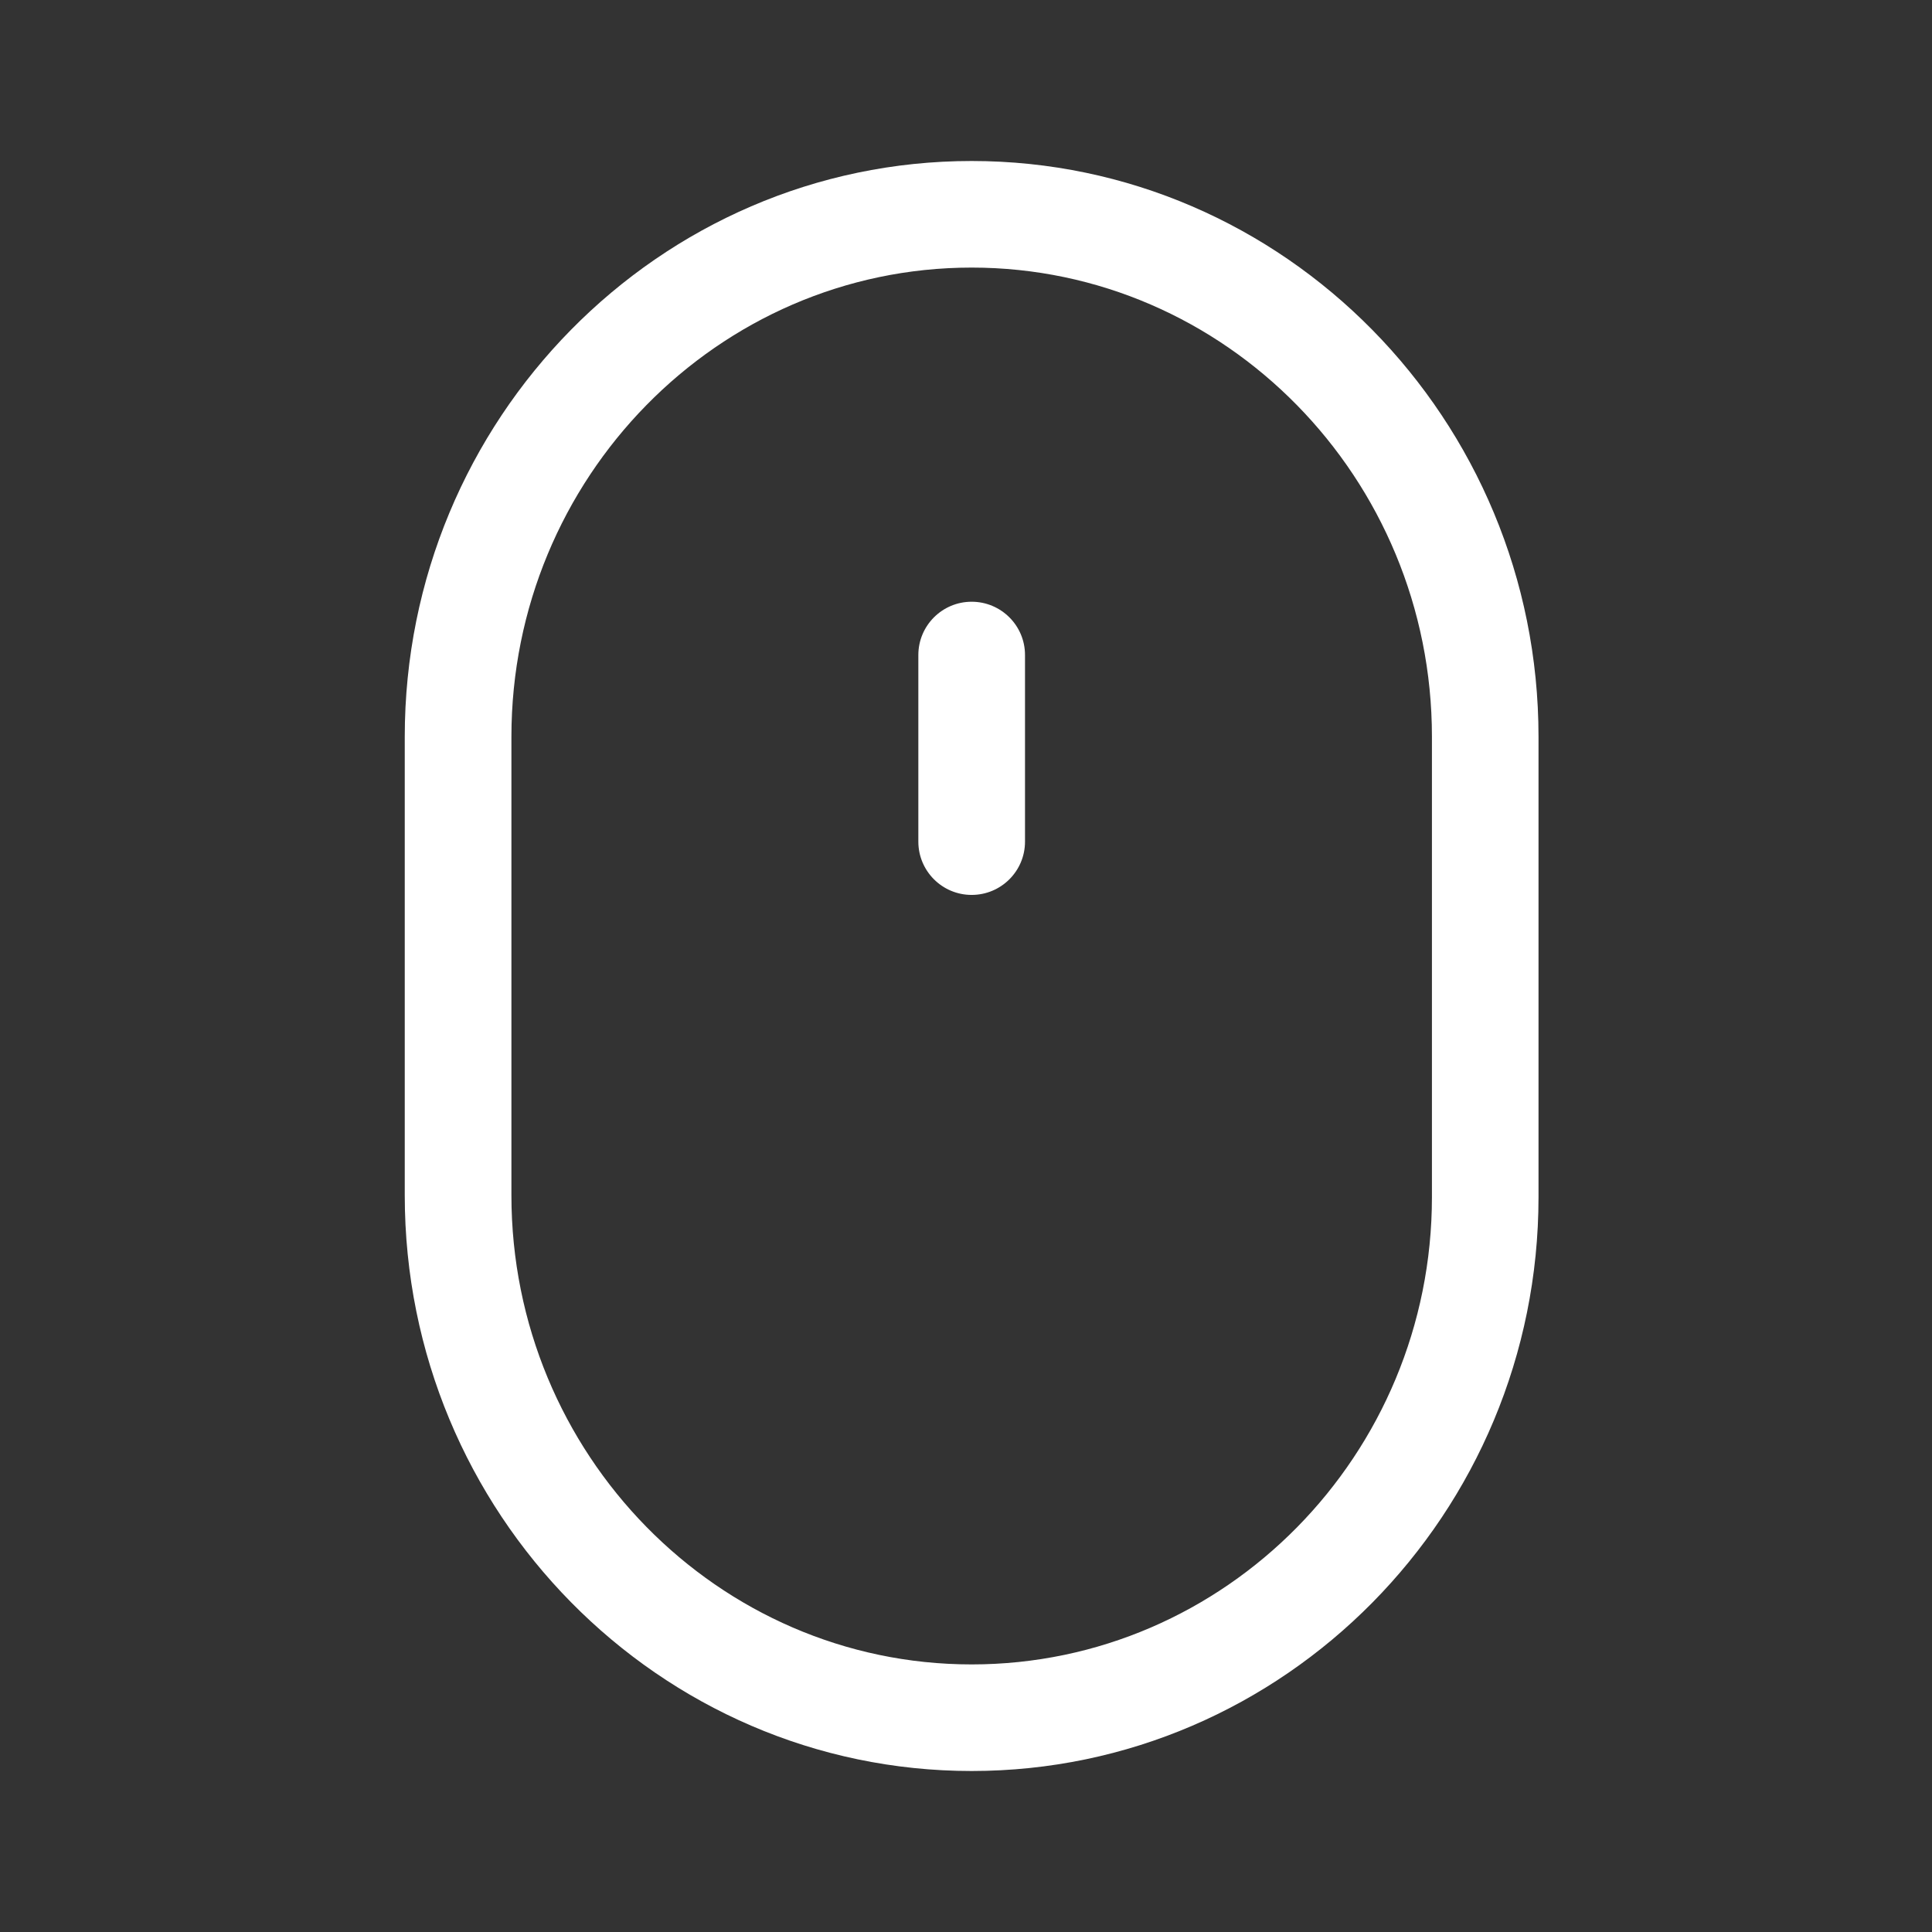 <?xml version="1.0" encoding="UTF-8"?>
<svg width="24px" height="24px" viewBox="0 0 24 24" version="1.1" xmlns="http://www.w3.org/2000/svg" xmlns:xlink="http://www.w3.org/1999/xlink">
    <rect x="0" y="0" width="24" height="24" fill="#333333" stroke="none"/>
    <title>ic-mouse</title>
    <g id="Home-Page" stroke="none" stroke-width="1" fill="none" fill-rule="evenodd">
        <g transform="translate(-671, -704)" fill="#FFFFFF" fill-rule="nonzero" id="ic-mouse">
            <g transform="translate(671, 704)">
                <g id="mouse" transform="translate(5, 2)">
                    <path d="M7.07,0 C3.187,0 0.028,3.209 0.028,7.152 L0.028,12.848 C0.028,16.792 3.187,20 7.07,20 C10.953,20 14.112,16.801 14.112,12.87 L14.112,7.152 C14.112,3.209 10.953,0 7.07,0 Z M12.788,12.87 C12.788,16.071 10.223,18.676 7.07,18.676 C3.918,18.676 1.353,16.061 1.353,12.848 L1.353,7.152 C1.353,3.939 3.918,1.324 7.07,1.324 C10.223,1.324 12.788,3.939 12.788,7.152 L12.788,12.87 Z" id="Shape"></path>
                    <path d="M7.07,5.475 C6.705,5.475 6.408,5.771 6.408,6.137 L6.408,8.455 C6.408,8.821 6.705,9.117 7.07,9.117 C7.436,9.117 7.733,8.821 7.733,8.455 L7.733,6.137 C7.733,5.771 7.436,5.475 7.07,5.475 Z" id="Path"></path>
                </g>
            </g>
        </g>
    </g>
</svg>
